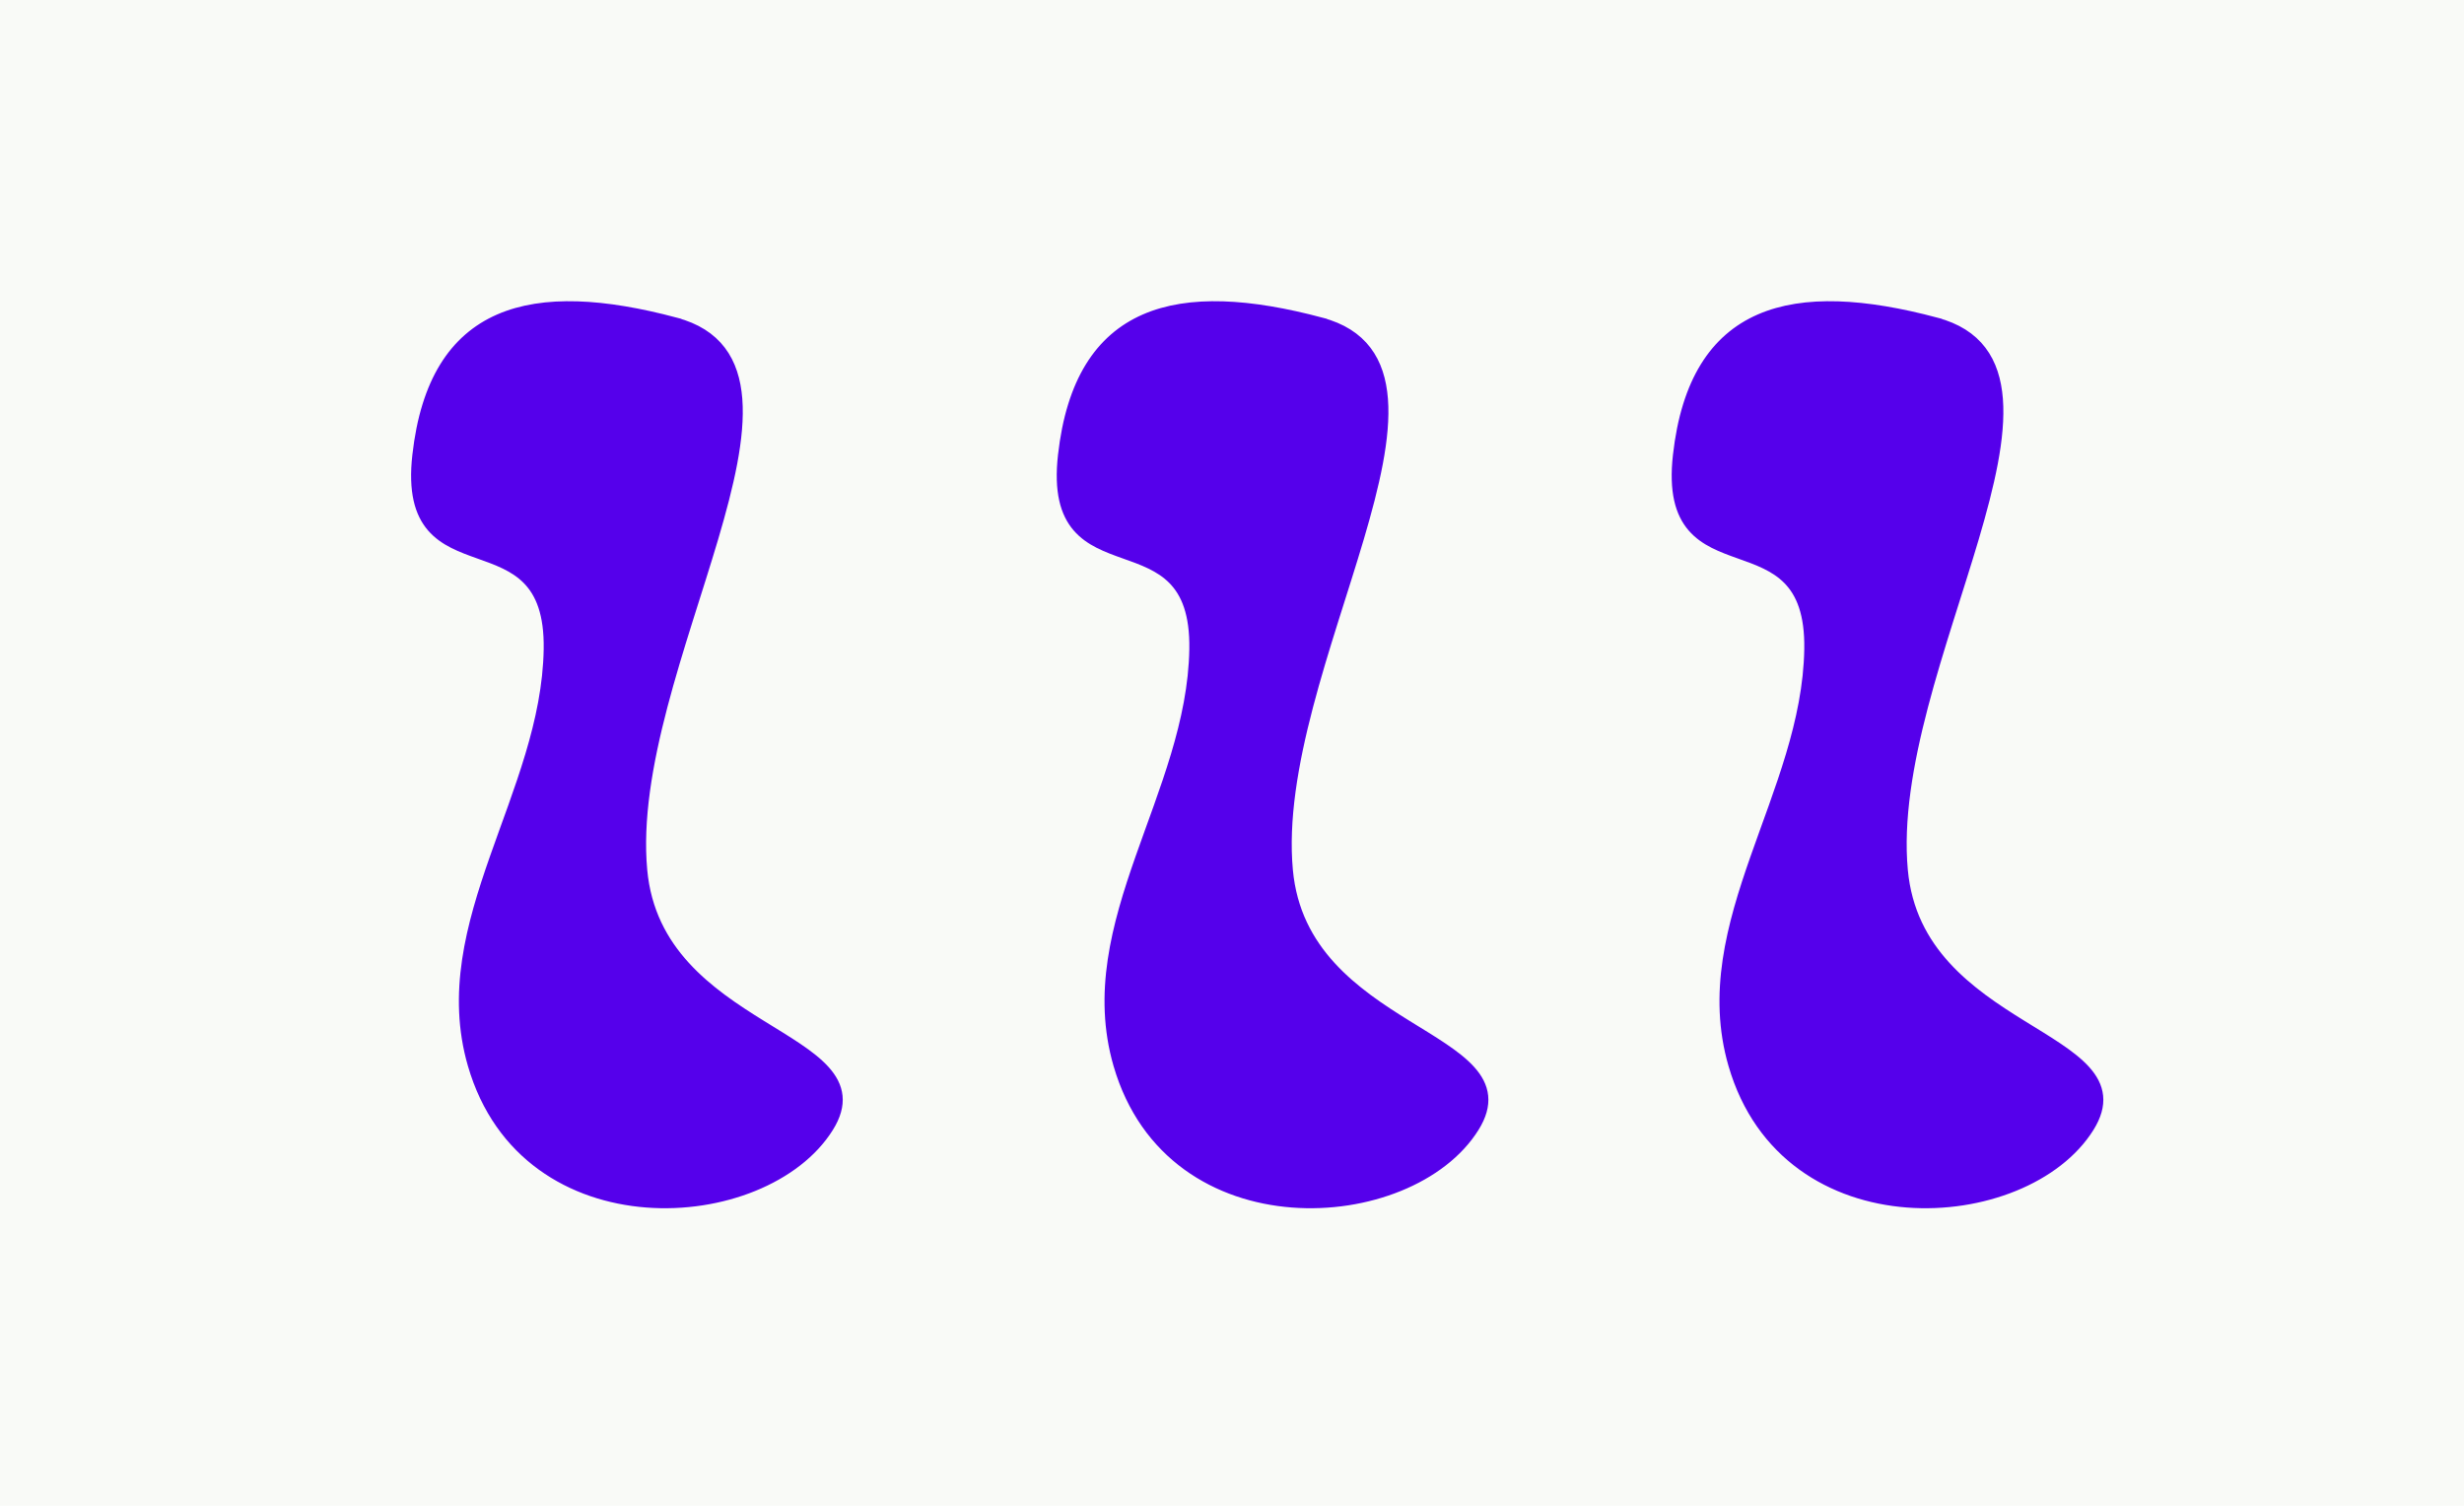 <?xml version="1.0" encoding="UTF-8" standalone="no"?>
<svg
   xmlns:dc="http://purl.org/dc/elements/1.1/"
   xmlns:cc="http://creativecommons.org/ns#"
   xmlns:rdf="http://www.w3.org/1999/02/22-rdf-syntax-ns#"
   xmlns:svg="http://www.w3.org/2000/svg"
   xmlns="http://www.w3.org/2000/svg"
   xmlns:sodipodi="http://sodipodi.sourceforge.net/DTD/sodipodi-0.dtd"
   xmlns:inkscape="http://www.inkscape.org/namespaces/inkscape"
   width="180"
   height="110"
   viewBox="0 0 47.625 29.104"
   version="1.1"
   id="svg8"
   sodipodi:docname="purple-wavy-3-full.svg"
   inkscape:version="1.0 (4035a4fb49, 2020-05-01)">
  <defs
     id="defs2" />
  <sodipodi:namedview
     id="base"
     pagecolor="#ffffff"
     bordercolor="#666666"
     borderopacity="1.0"
     inkscape:pageopacity="0.0"
     inkscape:pageshadow="2"
     inkscape:zoom="1.979899"
     inkscape:cx="73.576798"
     inkscape:cy="43.304477"
     inkscape:document-units="px"
     inkscape:current-layer="layer1"
     inkscape:document-rotation="0"
     showgrid="false"
     showborder="false"
     units="px"
     fit-margin-top="0"
     fit-margin-left="0"
     fit-margin-right="0"
     fit-margin-bottom="0"
     inkscape:window-width="1366"
     inkscape:window-height="728"
     inkscape:window-x="0"
     inkscape:window-y="0"
     inkscape:window-maximized="0" />
  <g
     inkscape:label="Réteg 1"
     inkscape:groupmode="layer"
     id="layer1"
     transform="translate(68.792,-51.405)">
    <rect
       style="font-variation-settings:normal;opacity:1;vector-effect:none;fill:#f9faf7;fill-opacity:1;fill-rule:evenodd;stroke-width:0.265;stroke-linecap:butt;stroke-linejoin:miter;stroke-miterlimit:4;stroke-dasharray:none;stroke-dashoffset:0;stroke-opacity:1;stop-color:#000000;stop-opacity:1"
       id="rect833"
       width="47.625"
       height="29.104"
       x="-68.792"
       y="51.405" />
    <path
       style="fill:#5500eb;fill-opacity:1;stroke:#5500eb;stroke-width:0.265;stroke-linecap:butt;stroke-linejoin:miter;stroke-miterlimit:4;stroke-dasharray:none;stroke-opacity:1"
       d="m -43.267,57.672 c -2.753,-0.732 -4.626,-0.292 -4.944,2.539 -0.311,2.766 2.584,0.959 2.539,3.742 -0.046,2.824 -2.256,5.305 -1.47,8.018 1.009,3.482 5.595,3.16 6.815,1.203 1.08,-1.731 -3.314,-1.751 -3.608,-4.944 -0.362,-3.927 3.808,-9.722 0.668,-10.557 z"
       id="path942"
       sodipodi:nodetypes="ssssass" />
    <path
       sodipodi:nodetypes="ssssass"
       id="path942-9"
       d="m -31.381,57.672 c -2.753,-0.732 -4.626,-0.292 -4.944,2.539 -0.311,2.766 2.584,0.959 2.539,3.742 -0.046,2.824 -2.256,5.305 -1.47,8.018 1.009,3.482 5.595,3.16 6.815,1.203 1.08,-1.731 -3.314,-1.751 -3.608,-4.944 -0.362,-3.927 3.808,-9.722 0.668,-10.557 z"
       style="fill:#5500eb;fill-opacity:1;stroke:#5500eb;stroke-width:0.265;stroke-linecap:butt;stroke-linejoin:miter;stroke-miterlimit:4;stroke-dasharray:none;stroke-opacity:1" />
    <path
       style="fill:#5500eb;fill-opacity:1;stroke:#5500eb;stroke-width:0.265;stroke-linecap:butt;stroke-linejoin:miter;stroke-miterlimit:4;stroke-dasharray:none;stroke-opacity:1"
       d="m -55.746,57.672 c -2.753,-0.732 -4.626,-0.292 -4.944,2.539 -0.311,2.766 2.584,0.959 2.539,3.742 -0.046,2.824 -2.256,5.305 -1.47,8.018 1.009,3.482 5.595,3.16 6.815,1.203 1.08,-1.731 -3.314,-1.751 -3.608,-4.944 -0.362,-3.927 3.808,-9.722 0.668,-10.557 z"
       id="path942-9-8"
       sodipodi:nodetypes="ssssass" />
  </g>
</svg>
